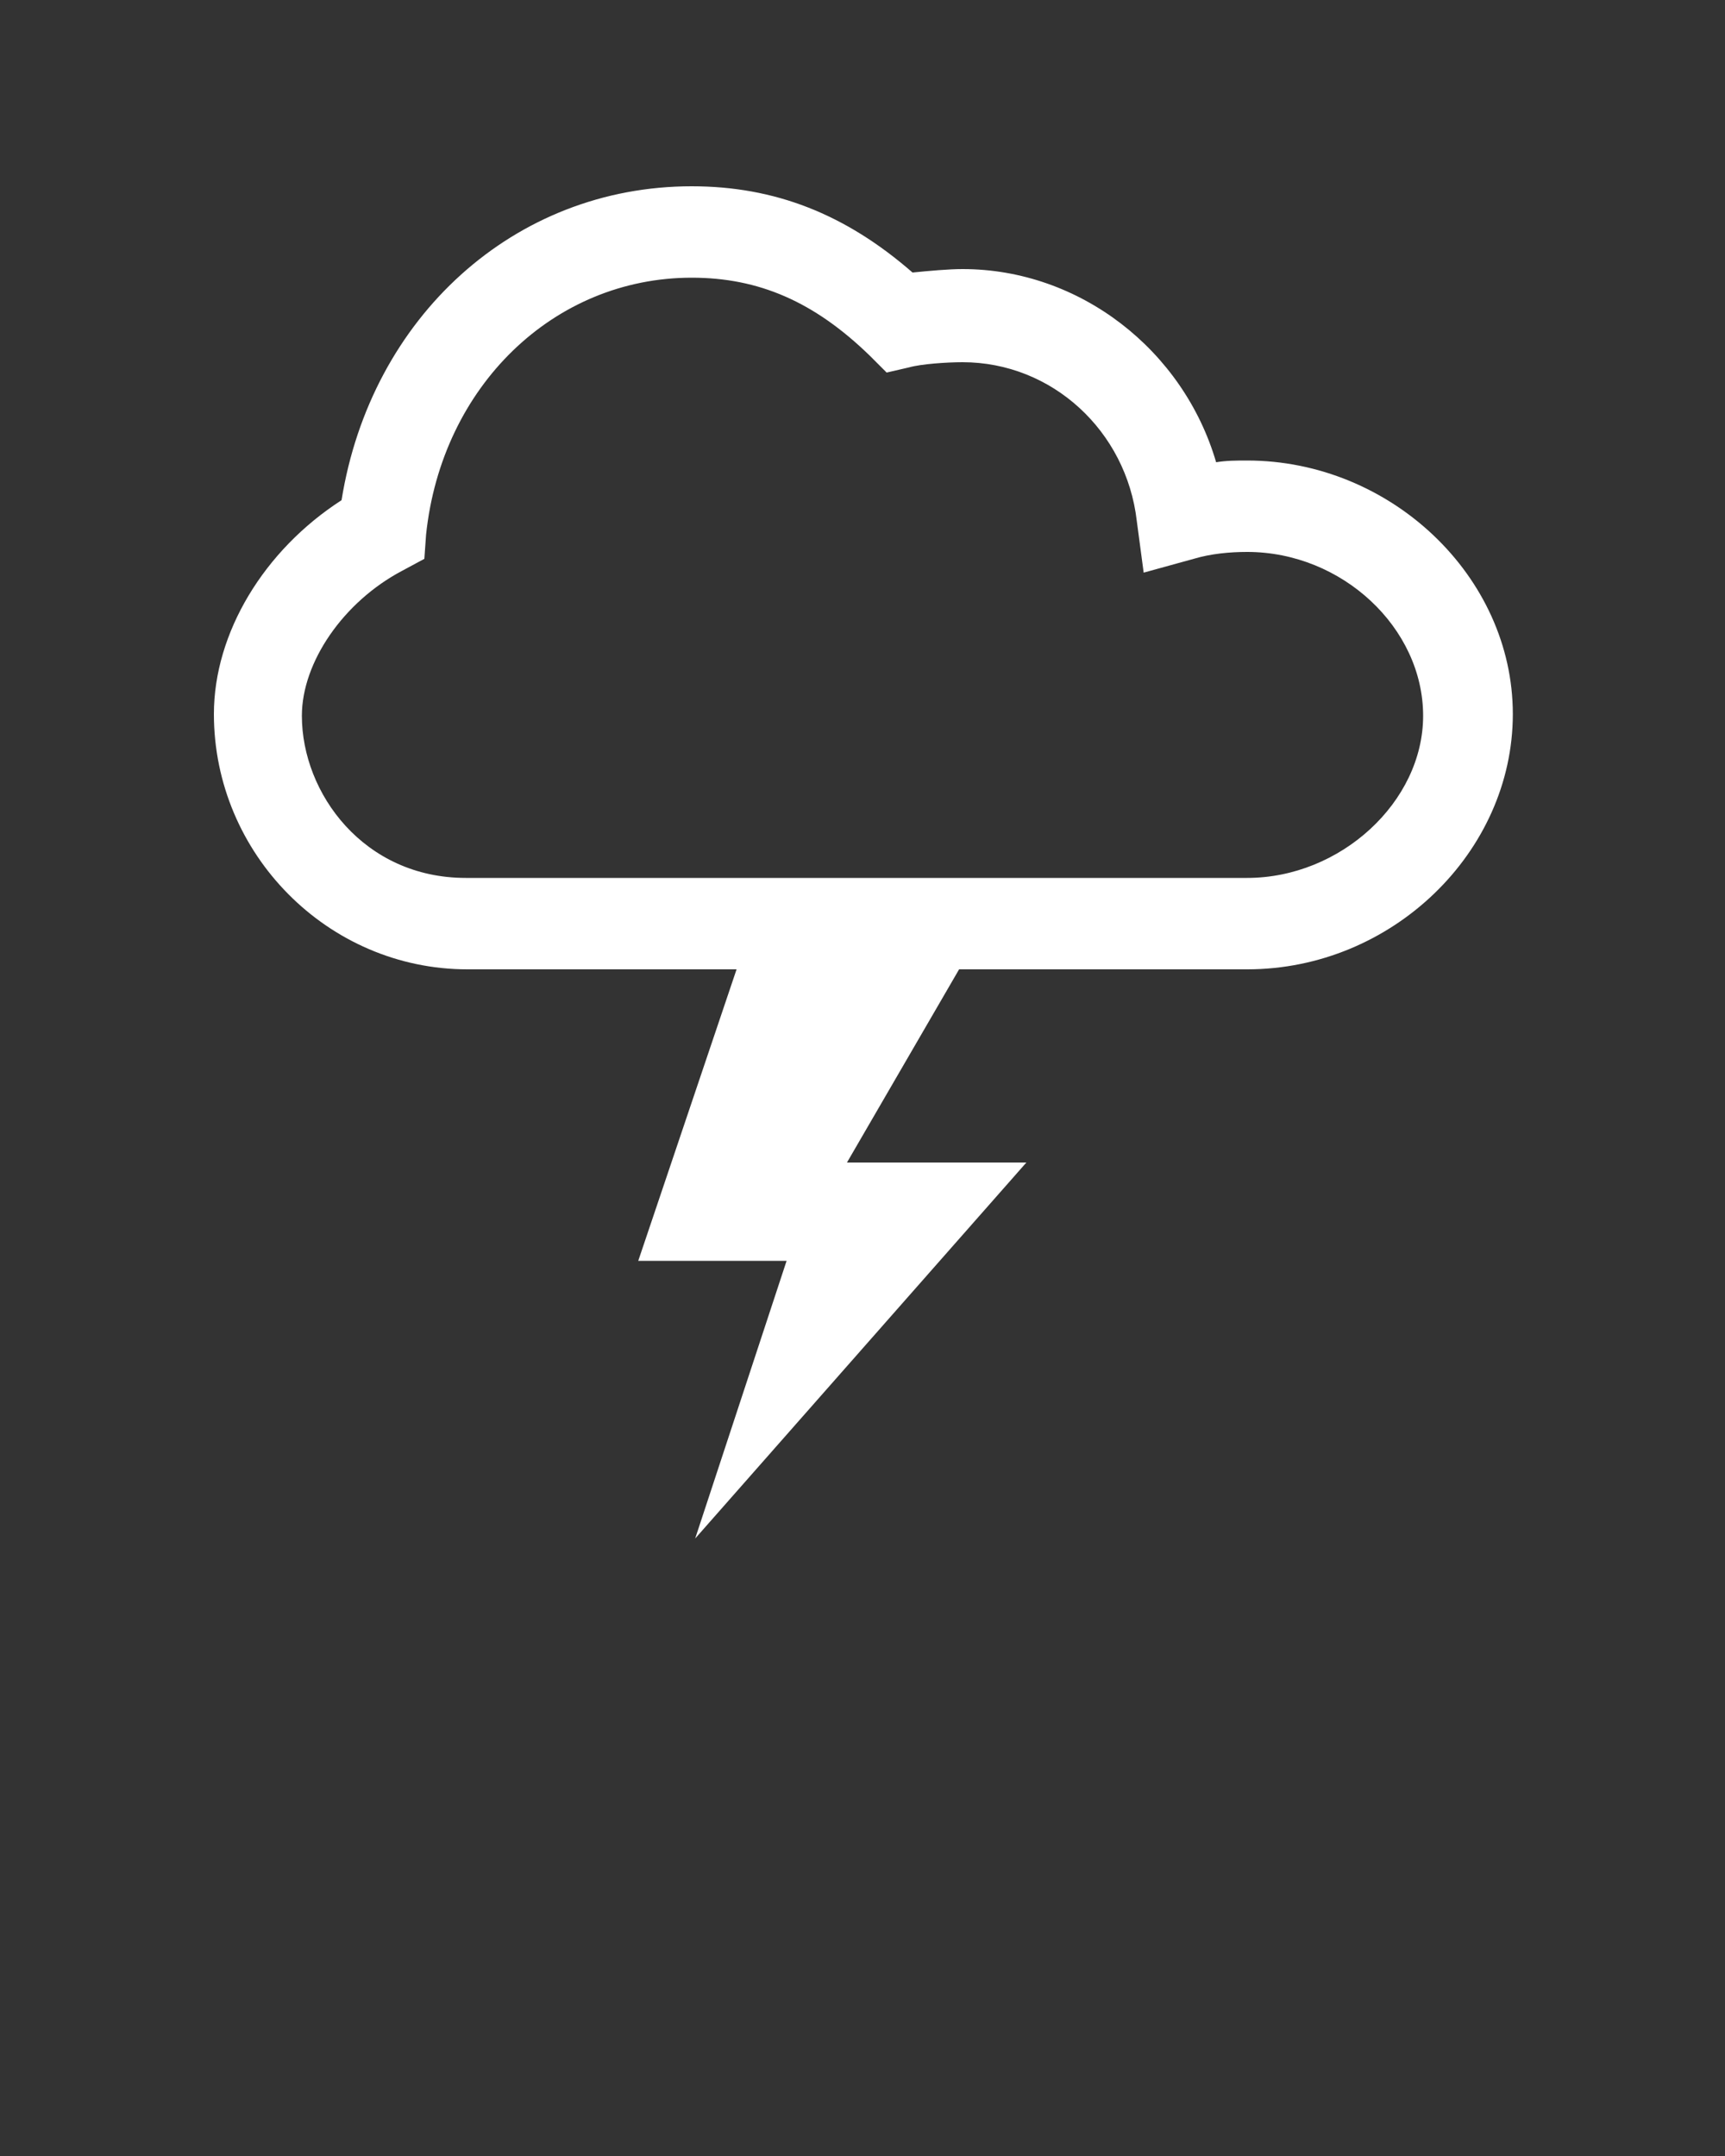 <svg xmlns="http://www.w3.org/2000/svg" xmlns:xlink="http://www.w3.org/1999/xlink" version="1.1" x="0px" y="0px" viewBox="0 0 100 125" enable-background="new 0 0 100 100" xml:space="preserve"><rect x="0" y="0" width="100" height="125" fill="#333333" stroke="none"/><path style="fill:#FFF;" d="M72.3,26.7c-0.6,0-1.2,0-1.8,0.1c-1.9-6.5-7.9-11.2-14.7-11.2c-0.8,0-1.9,0.1-2.9,0.2c-3.9-3.4-8-5-12.8-5  c-10.3,0-18.6,7.6-20.3,18.2c-4.5,2.9-7.4,7.7-7.4,12.4c0,8.1,6.6,14.8,14.7,14.8h15.6l-5.7,16.9h8.6l-5.3,16.1l19.2-21.8H49.1  l6.5-11.2h16.7c8.4,0,15.4-6.8,15.4-14.8C87.7,33.4,80.6,26.7,72.3,26.7z M58.7,50.9H44.4H27c-5.9,0-9.5-4.9-9.5-9.4  c0-3.1,2.4-6.6,5.8-8.4l1.3-0.7l0.1-1.4c0.9-8.6,7.4-14.9,15.4-14.9c3.9,0,7.1,1.4,10.3,4.5l1,1l1.3-0.3c0.7-0.2,2.2-0.3,3.1-0.3  c5.2,0,9.5,4,10.1,9.2l0.4,3l2.9-0.8c1-0.3,2.1-0.4,3.1-0.4c5.5,0,10.2,4.4,10.2,9.5c0,5-4.8,9.4-10.2,9.4H58.7z"/></svg>
